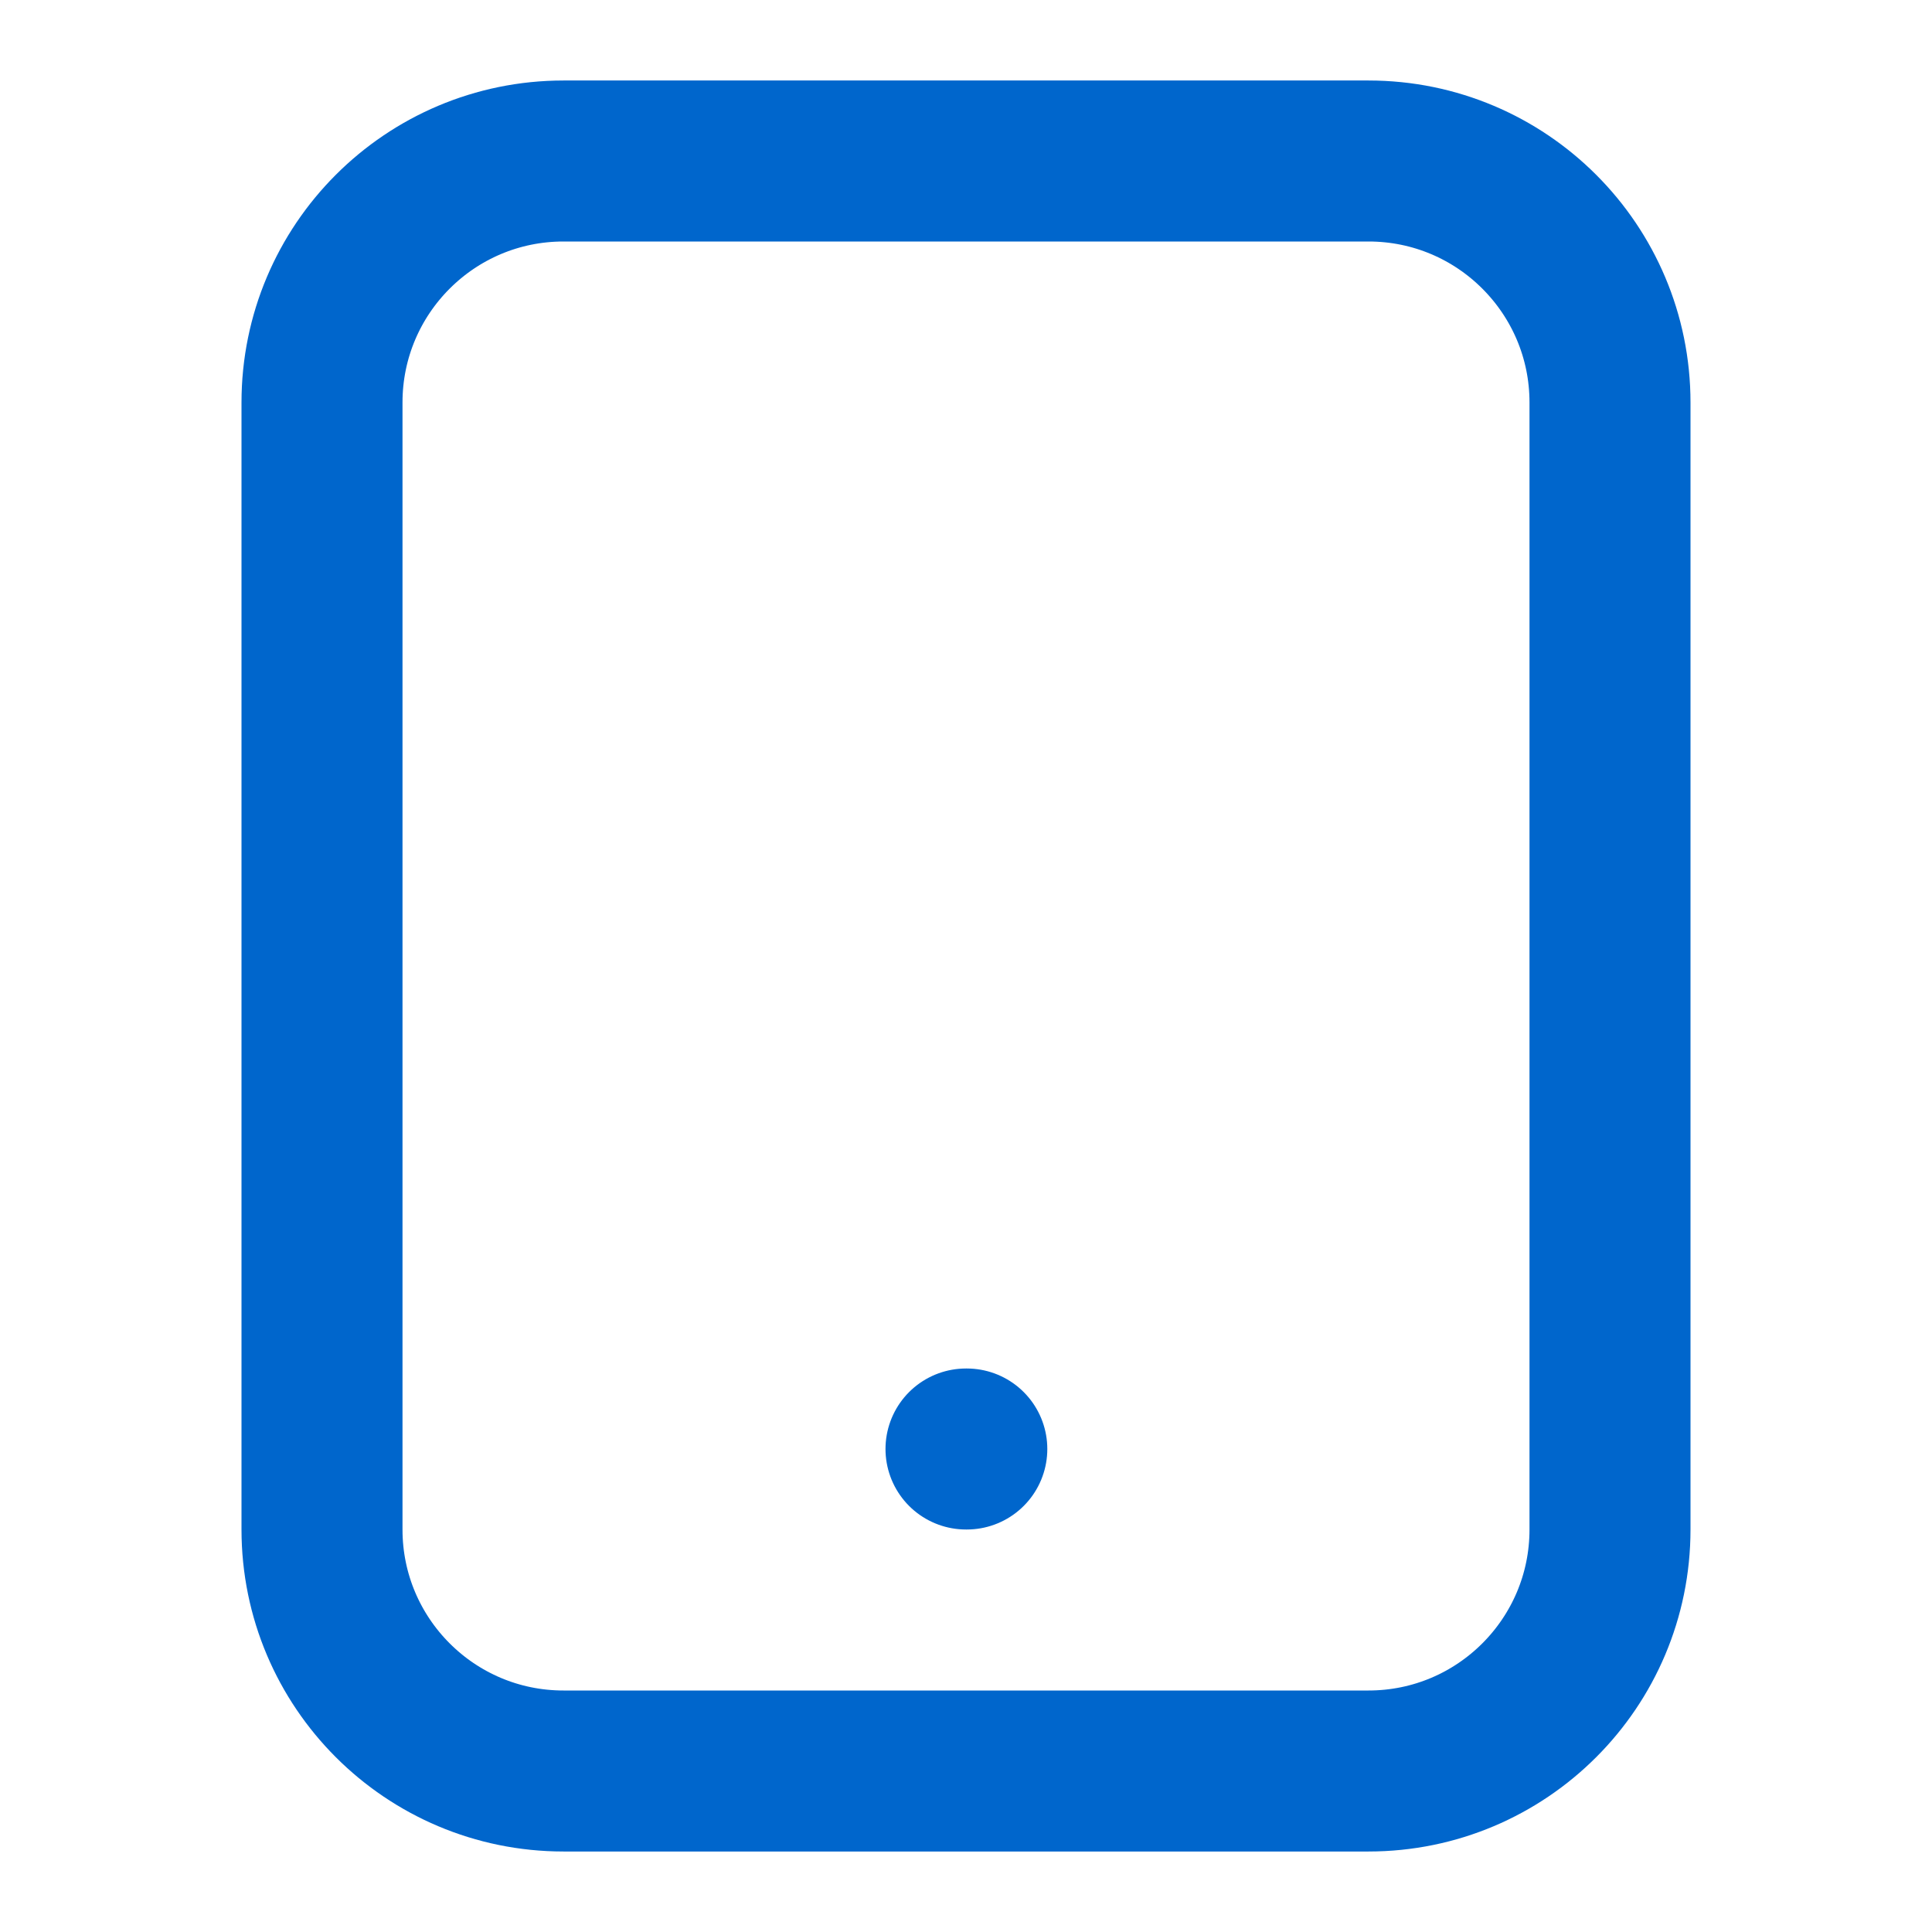 <?xml version="1.0" encoding="UTF-8" standalone="no"?>
<svg xmlns="http://www.w3.org/2000/svg" xmlns:xlink="http://www.w3.org/1999/xlink" width="50" height="50" viewBox="0 0 24 24" fill="none">
  <path d="M17 2H7C5.343 2 4 3.343 4 5V19C4 20.657 5.343 22 7 22H17C18.657 22 20 20.657 20 19V5C20 3.343 18.657 2 17 2Z" stroke="#0066cc" stroke-width="2" stroke-linecap="round" stroke-linejoin="round"/>
  <path d="M12 18H12.01" stroke="#0066cc" stroke-width="2" stroke-linecap="round" stroke-linejoin="round"/>
</svg>